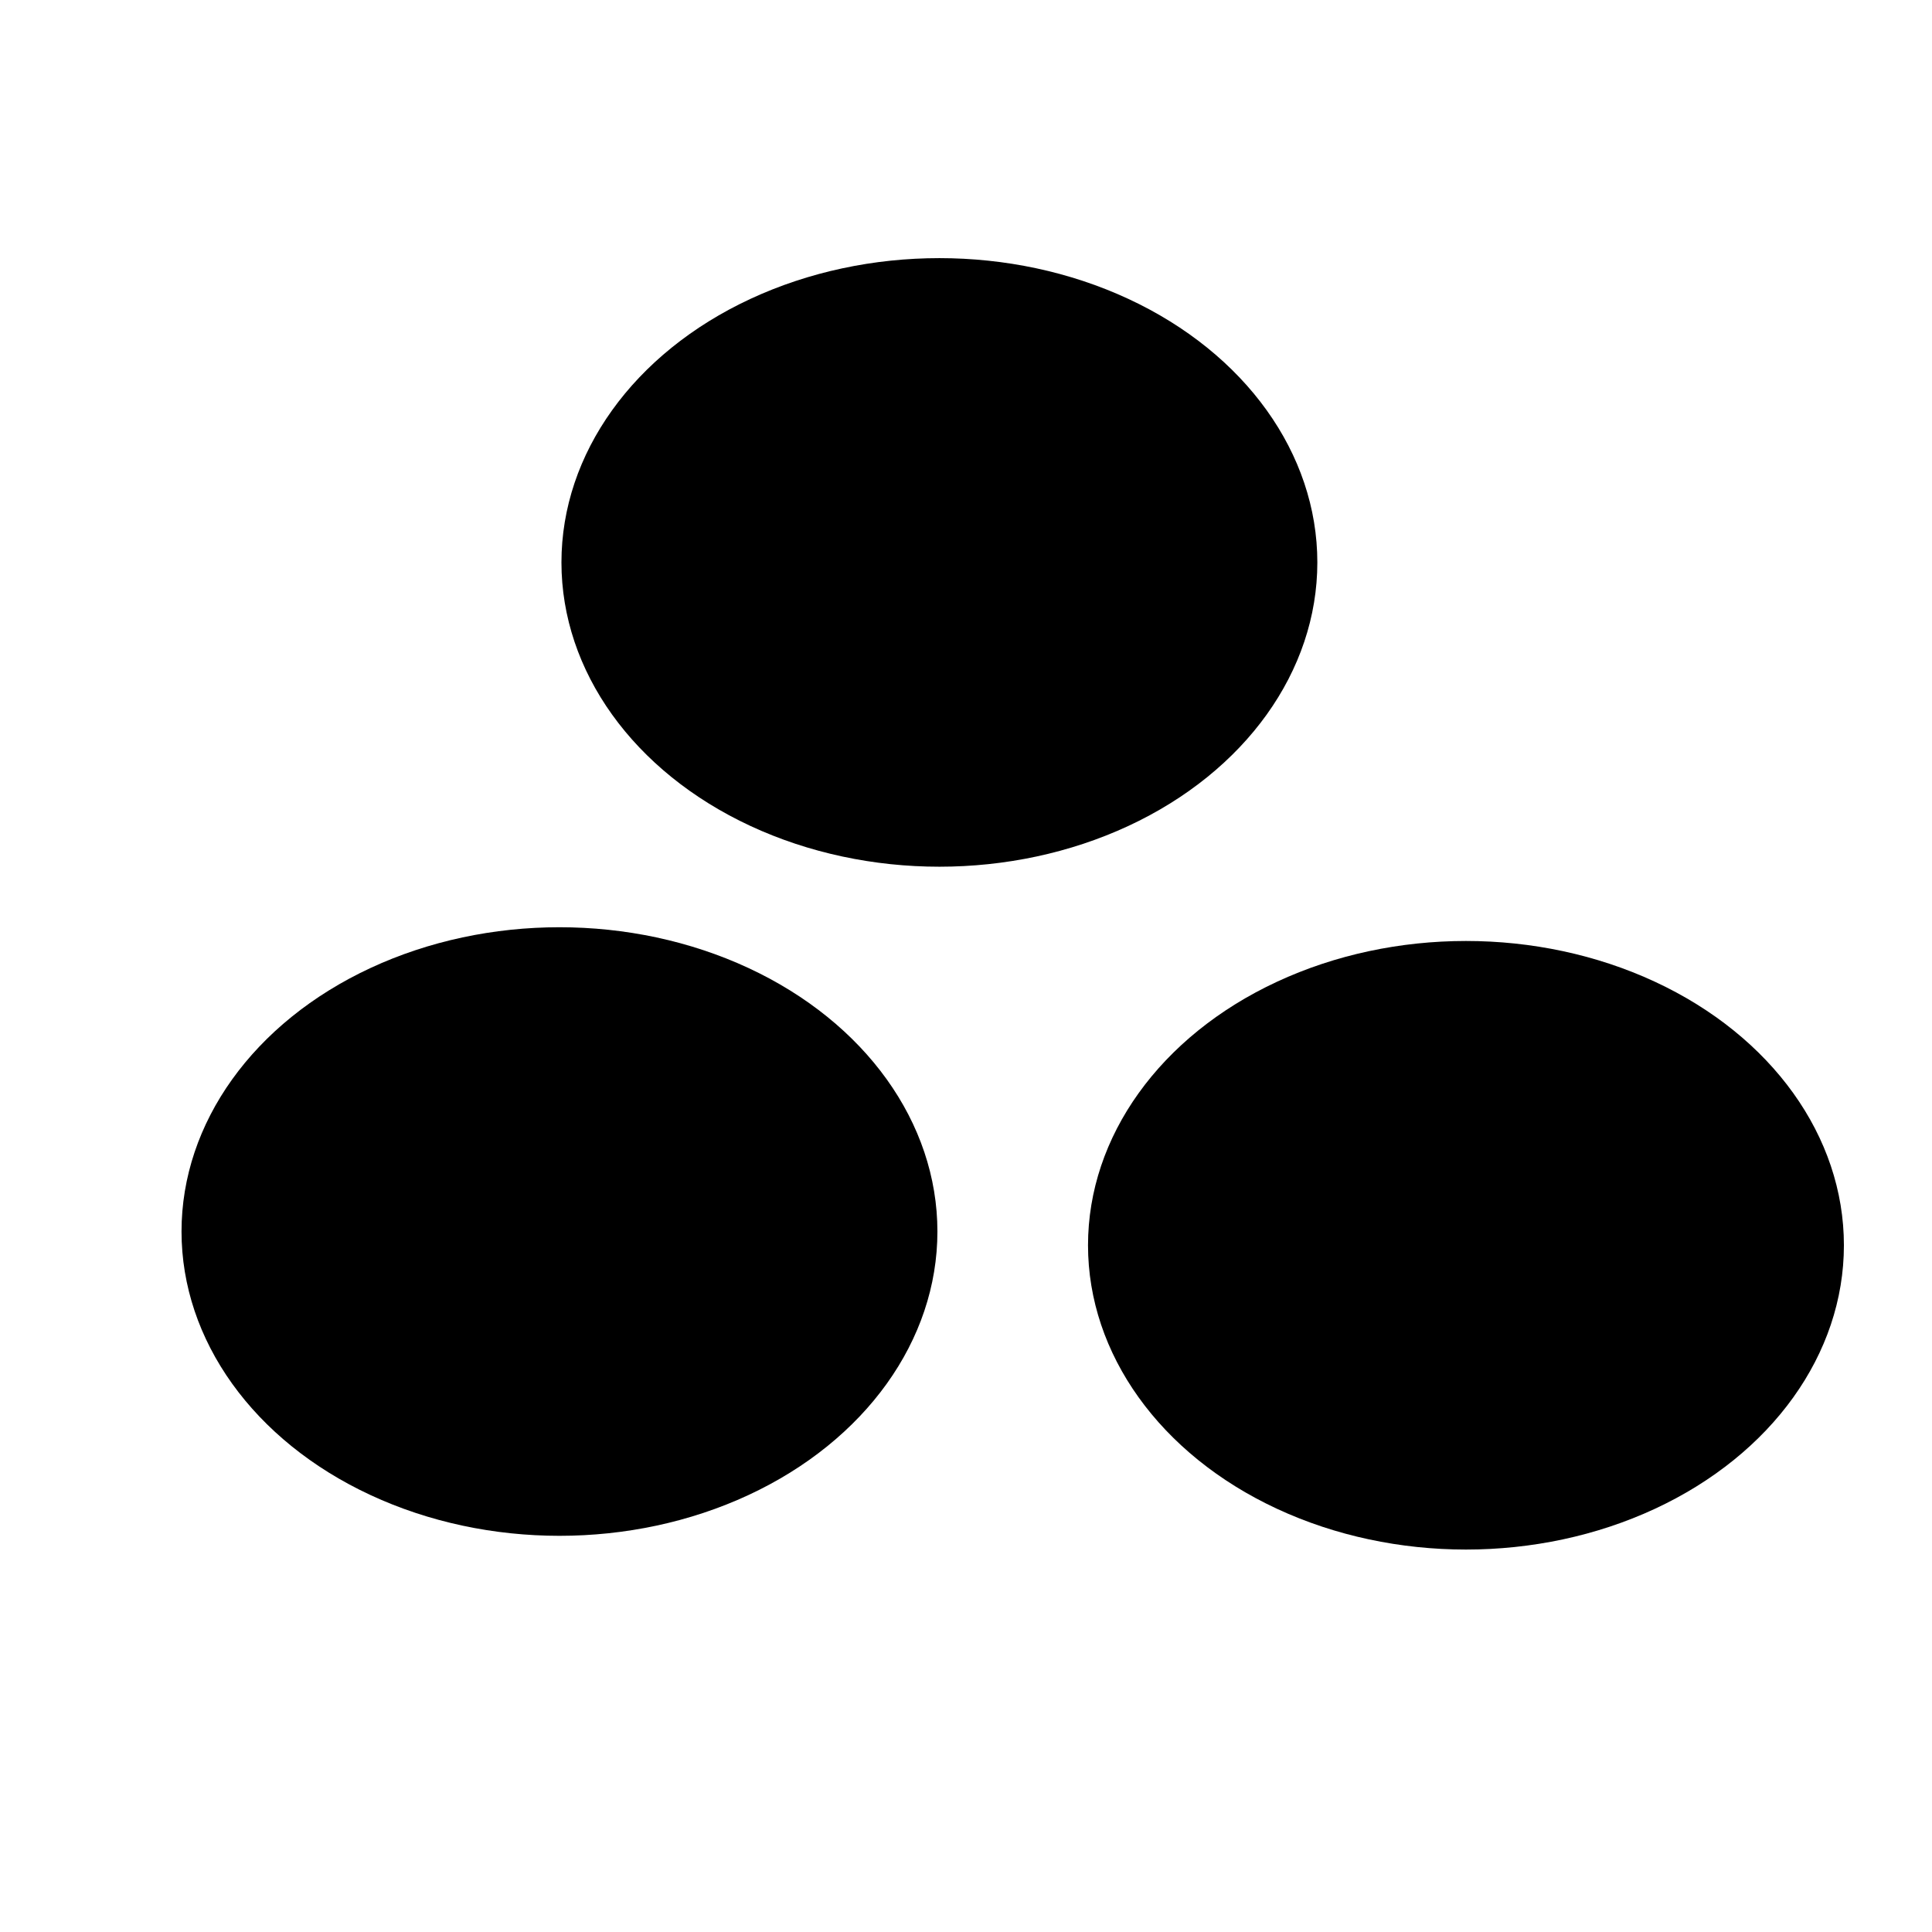 <svg xmlns="http://www.w3.org/2000/svg" version="1.1" xmlns:xlink="http://www.w3.org/1999/xlink" xmlns:svgjs="http://svgjs.dev/svgjs" viewBox="0 0 800 800">
  <defs>
    <filter id="bbblurry-filter" x="-100%" y="-100%" width="400%" height="400%" filterUnits="objectBoundingBox" primitiveUnits="userSpaceOnUse" color-interpolation-filters="sRGB">
      <feGaussianBlur stdDeviation="99" x="0%" y="0%" width="100%" height="100%" in="SourceGraphic" edgeMode="none" result="blur"></feGaussianBlur>
    </filter>
  </defs>
  <g filter="url(#bbblurry-filter)">
    <ellipse rx="156.5" ry="126" cx="607.024" cy="515.639" fill="hsl(37, 99%, 67%)"></ellipse>
    <ellipse rx="156.5" ry="126" cx="231.664" cy="509.951" fill="hsl(316, 73%, 52%)"></ellipse>
    <ellipse rx="156.5" ry="126" cx="388.982" cy="232.887" fill="hsl(185, 100%, 57%)"></ellipse>
  </g>
</svg>

